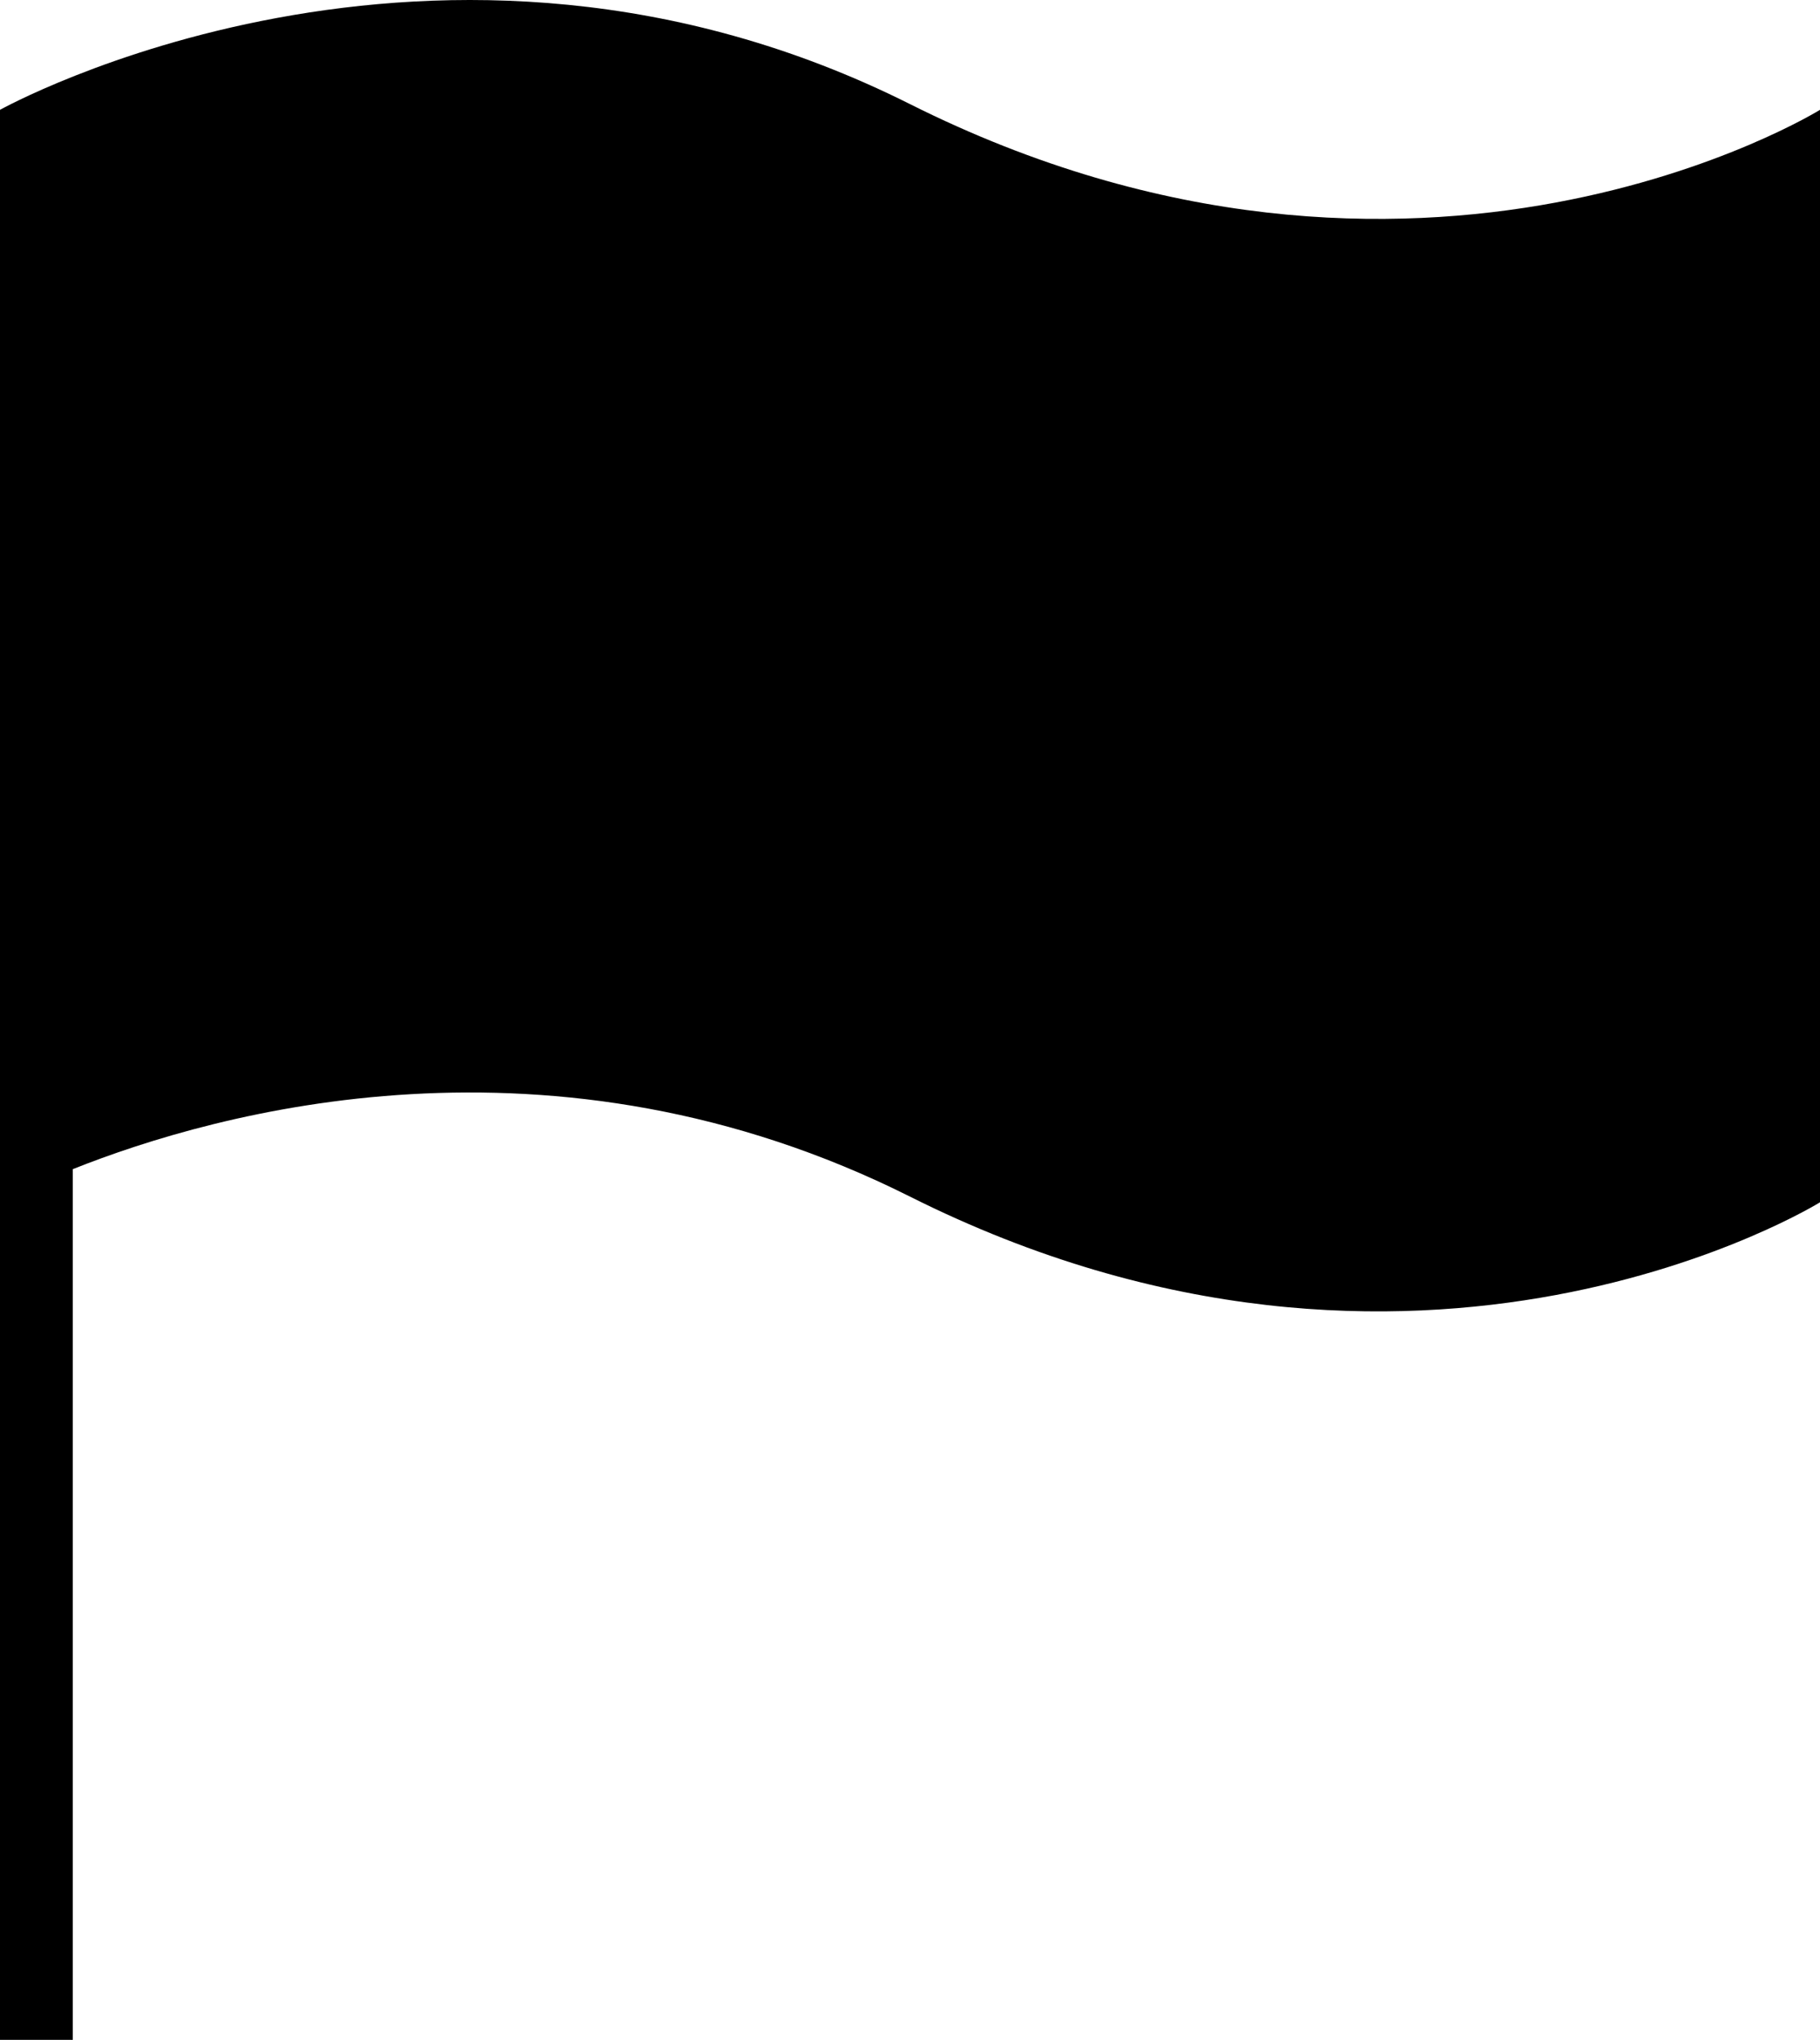 <?xml version="1.0" encoding="iso-8859-1"?>
<!-- Generator: Adobe Illustrator 16.0.4, SVG Export Plug-In . SVG Version: 6.00 Build 0)  -->
<!DOCTYPE svg PUBLIC "-//W3C//DTD SVG 1.1//EN" "http://www.w3.org/Graphics/SVG/1.1/DTD/svg11.dtd">
<svg version="1.1" id="Layer_1" xmlns="http://www.w3.org/2000/svg" xmlns:xlink="http://www.w3.org/1999/xlink" x="0px" y="0px"
	 width="50px" height="56.016px" viewBox="0 0 50 56.016" style="enable-background:new 0 0 50 56.016;" xml:space="preserve">
<g id="_x37_17-flag-selected_x40_2x.png">
	<g>
		<path d="M25,2.859C11.982-3.664,0,3.016,0,3.016v30v23h2v-23.91c3.934-1.569,13.167-4.173,23,0.754c13.969,7,25,0.156,25,0.156
			v-30C50,3.016,38.969,9.859,25,2.859z"/>
	</g>
</g>
<g>
</g>
<g>
</g>
<g>
</g>
<g>
</g>
<g>
</g>
<g>
</g>
<g>
</g>
<g>
</g>
<g>
</g>
<g>
</g>
<g>
</g>
<g>
</g>
<g>
</g>
<g>
</g>
<g>
</g>
</svg>
